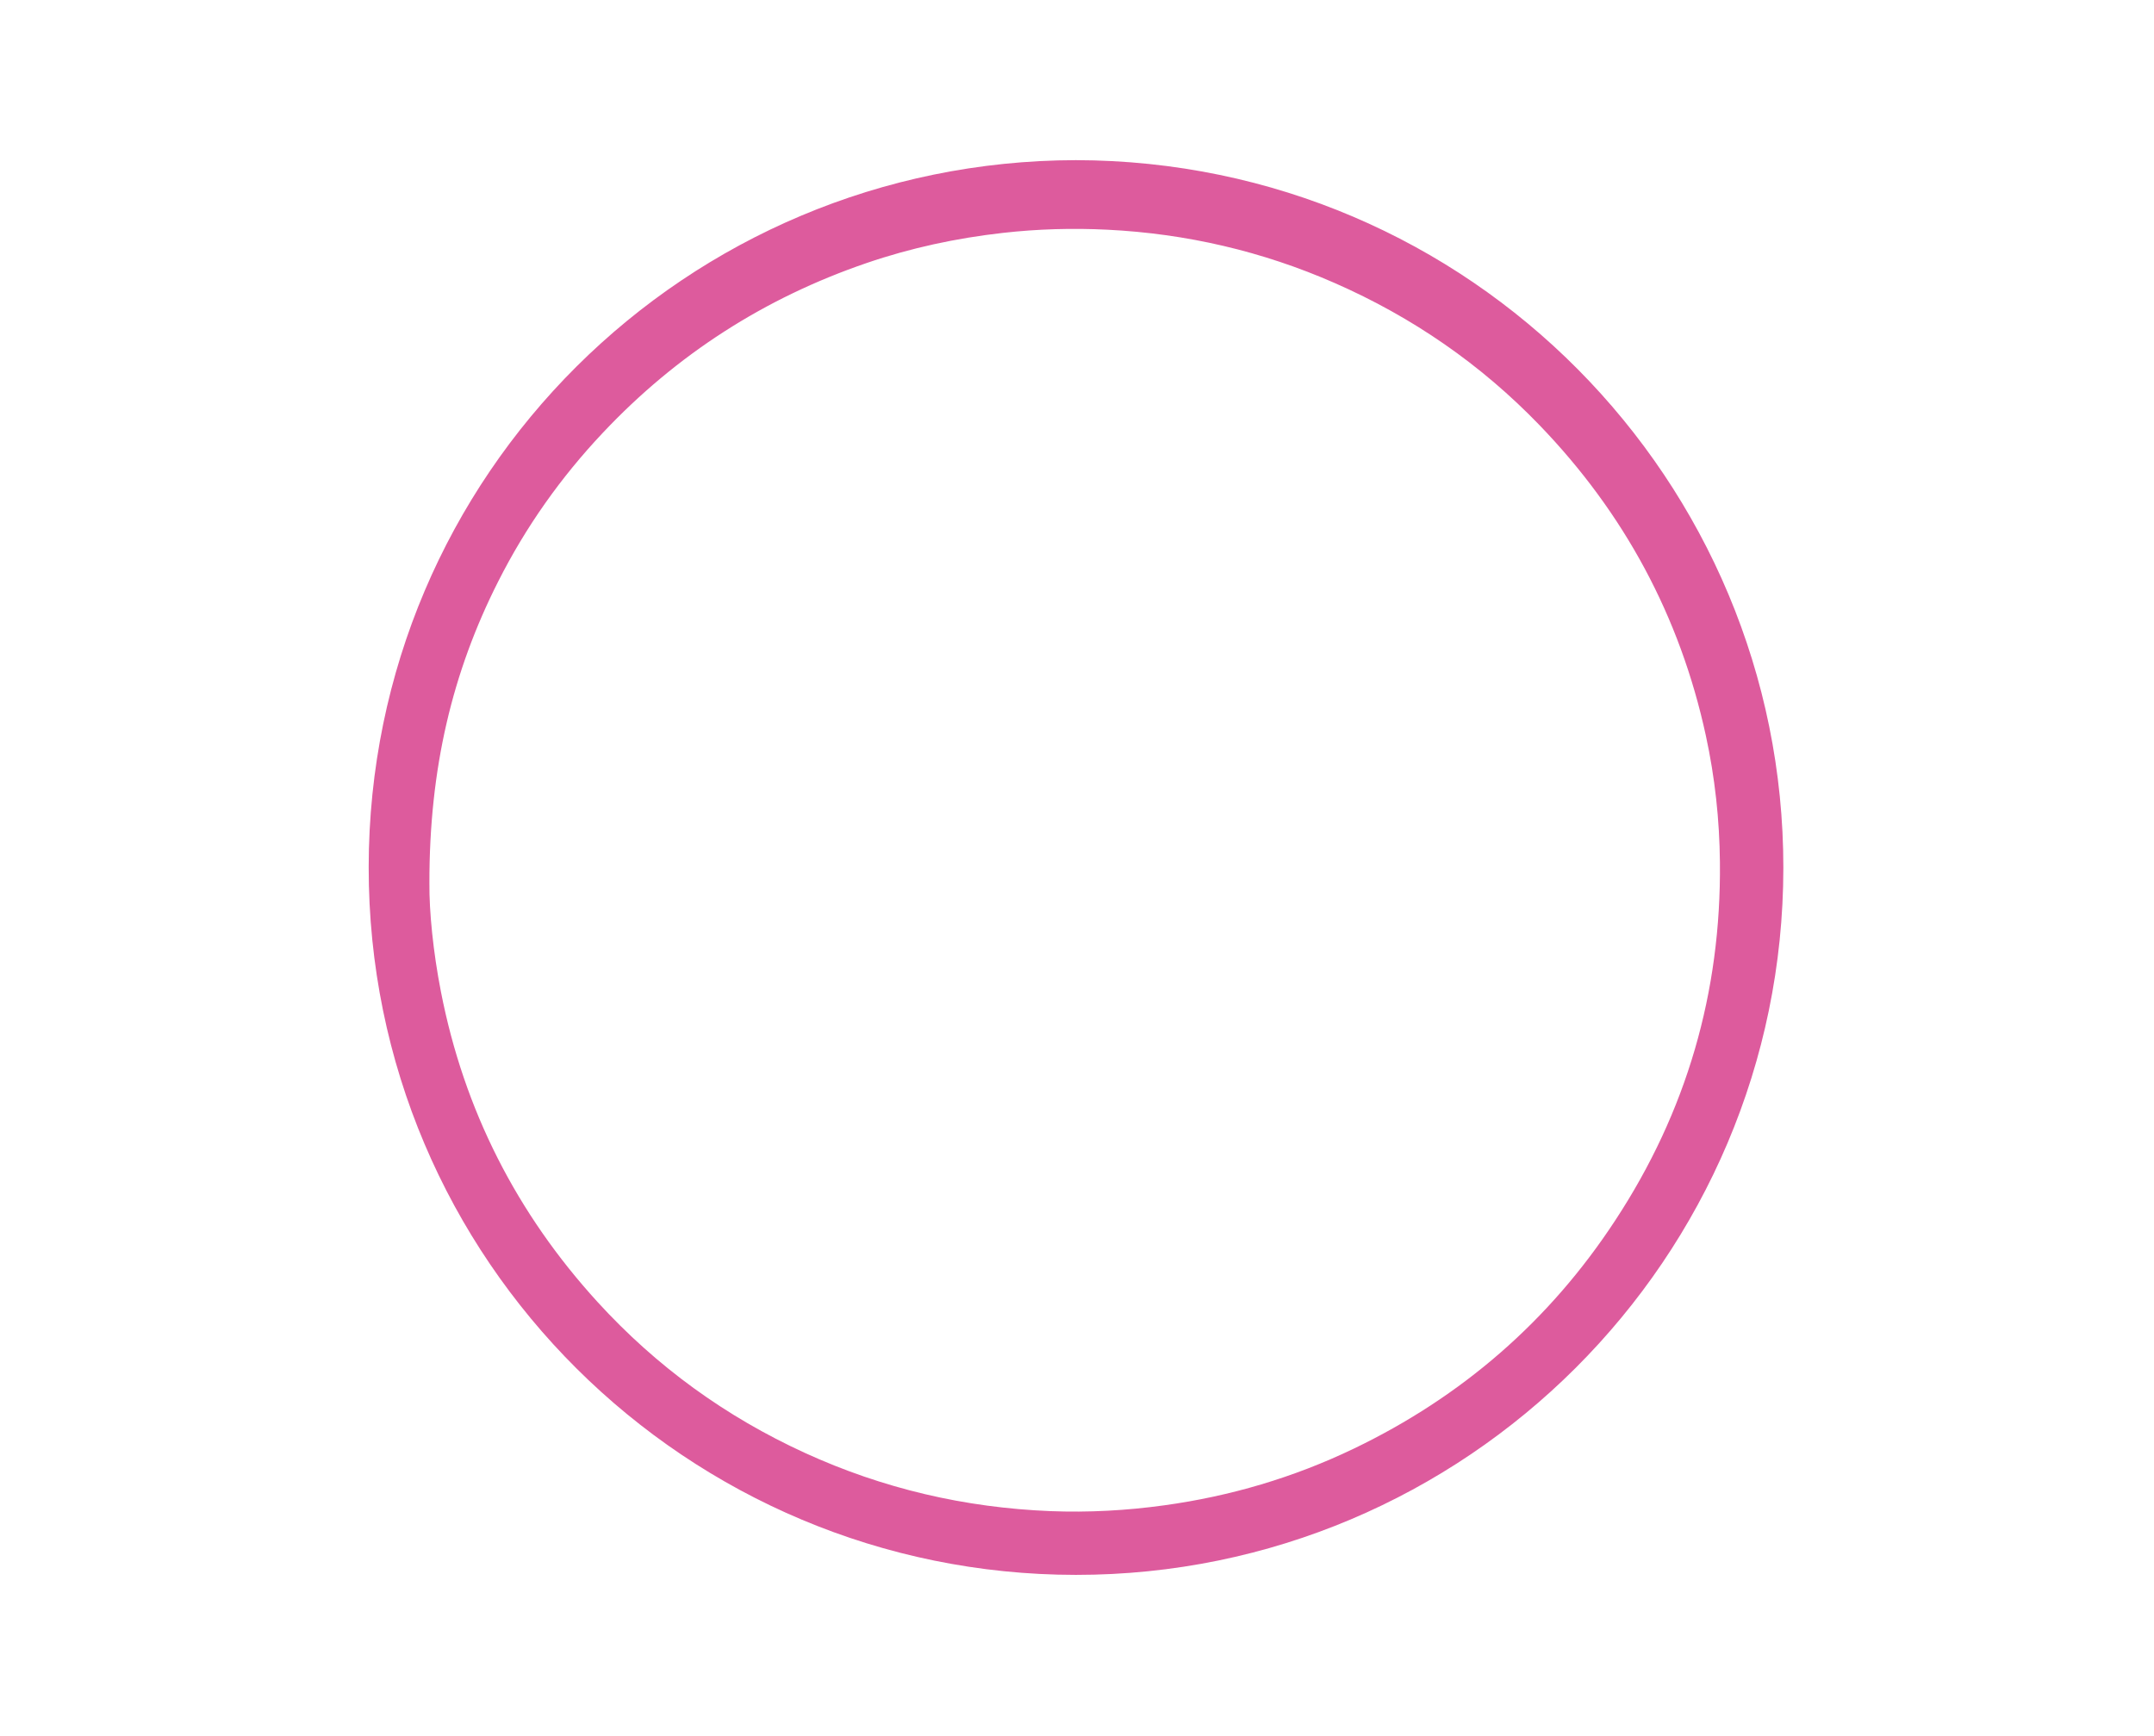 <svg version="1.1" id="Layer_1" xmlns="http://www.w3.org/2000/svg" xmlns:xlink="http://www.w3.org/1999/xlink" x="0px" y="0px" viewBox="0 0 263.2 212.12" style="enable-background:new 0 0 263.2 212.12;" xml:space="preserve"><style type="text/css">
	.st0{fill:#005EA5;}
	.st1{fill:#DD5B9D;}
	.st2{fill:#FEFEFE;}
</style><path class="st1" d="M131.46,19.57c-47.57,0.09-86.36,38.4-86.41,86.37c-0.05,48.15,39.01,86.49,86.41,86.51
	c47.65,0.02,86.42-38.7,86.45-86.39C217.94,58.81,179.72,19.65,131.46,19.57z M165.39,177.04c-7.34,3.52-15.06,5.8-23.13,6.91
	c-4.62,0.64-9.26,0.89-13.91,0.71c-10.45-0.42-20.46-2.75-29.99-7.11c-9.68-4.43-18.14-10.56-25.32-18.42
	c-9.91-10.85-16.34-23.49-19.16-37.93c-0.96-4.9-1.44-9.85-1.41-13.25c-0.02-14.04,2.8-25.81,8.41-36.9
	c3.37-6.67,7.64-12.71,12.77-18.15c9.03-9.59,19.79-16.5,32.25-20.76c5.41-1.85,10.96-3.04,16.64-3.68
	c4.25-0.48,8.51-0.6,12.77-0.39c9.65,0.48,18.93,2.63,27.79,6.52c9.48,4.16,17.85,9.93,25.03,17.38
	c10.33,10.72,17.15,23.35,20.31,37.92c1.11,5.11,1.67,10.27,1.72,15.5c0.16,15.88-4.08,30.48-12.79,43.74
	C189.33,161.41,178.62,170.69,165.39,177.04z"/></svg>